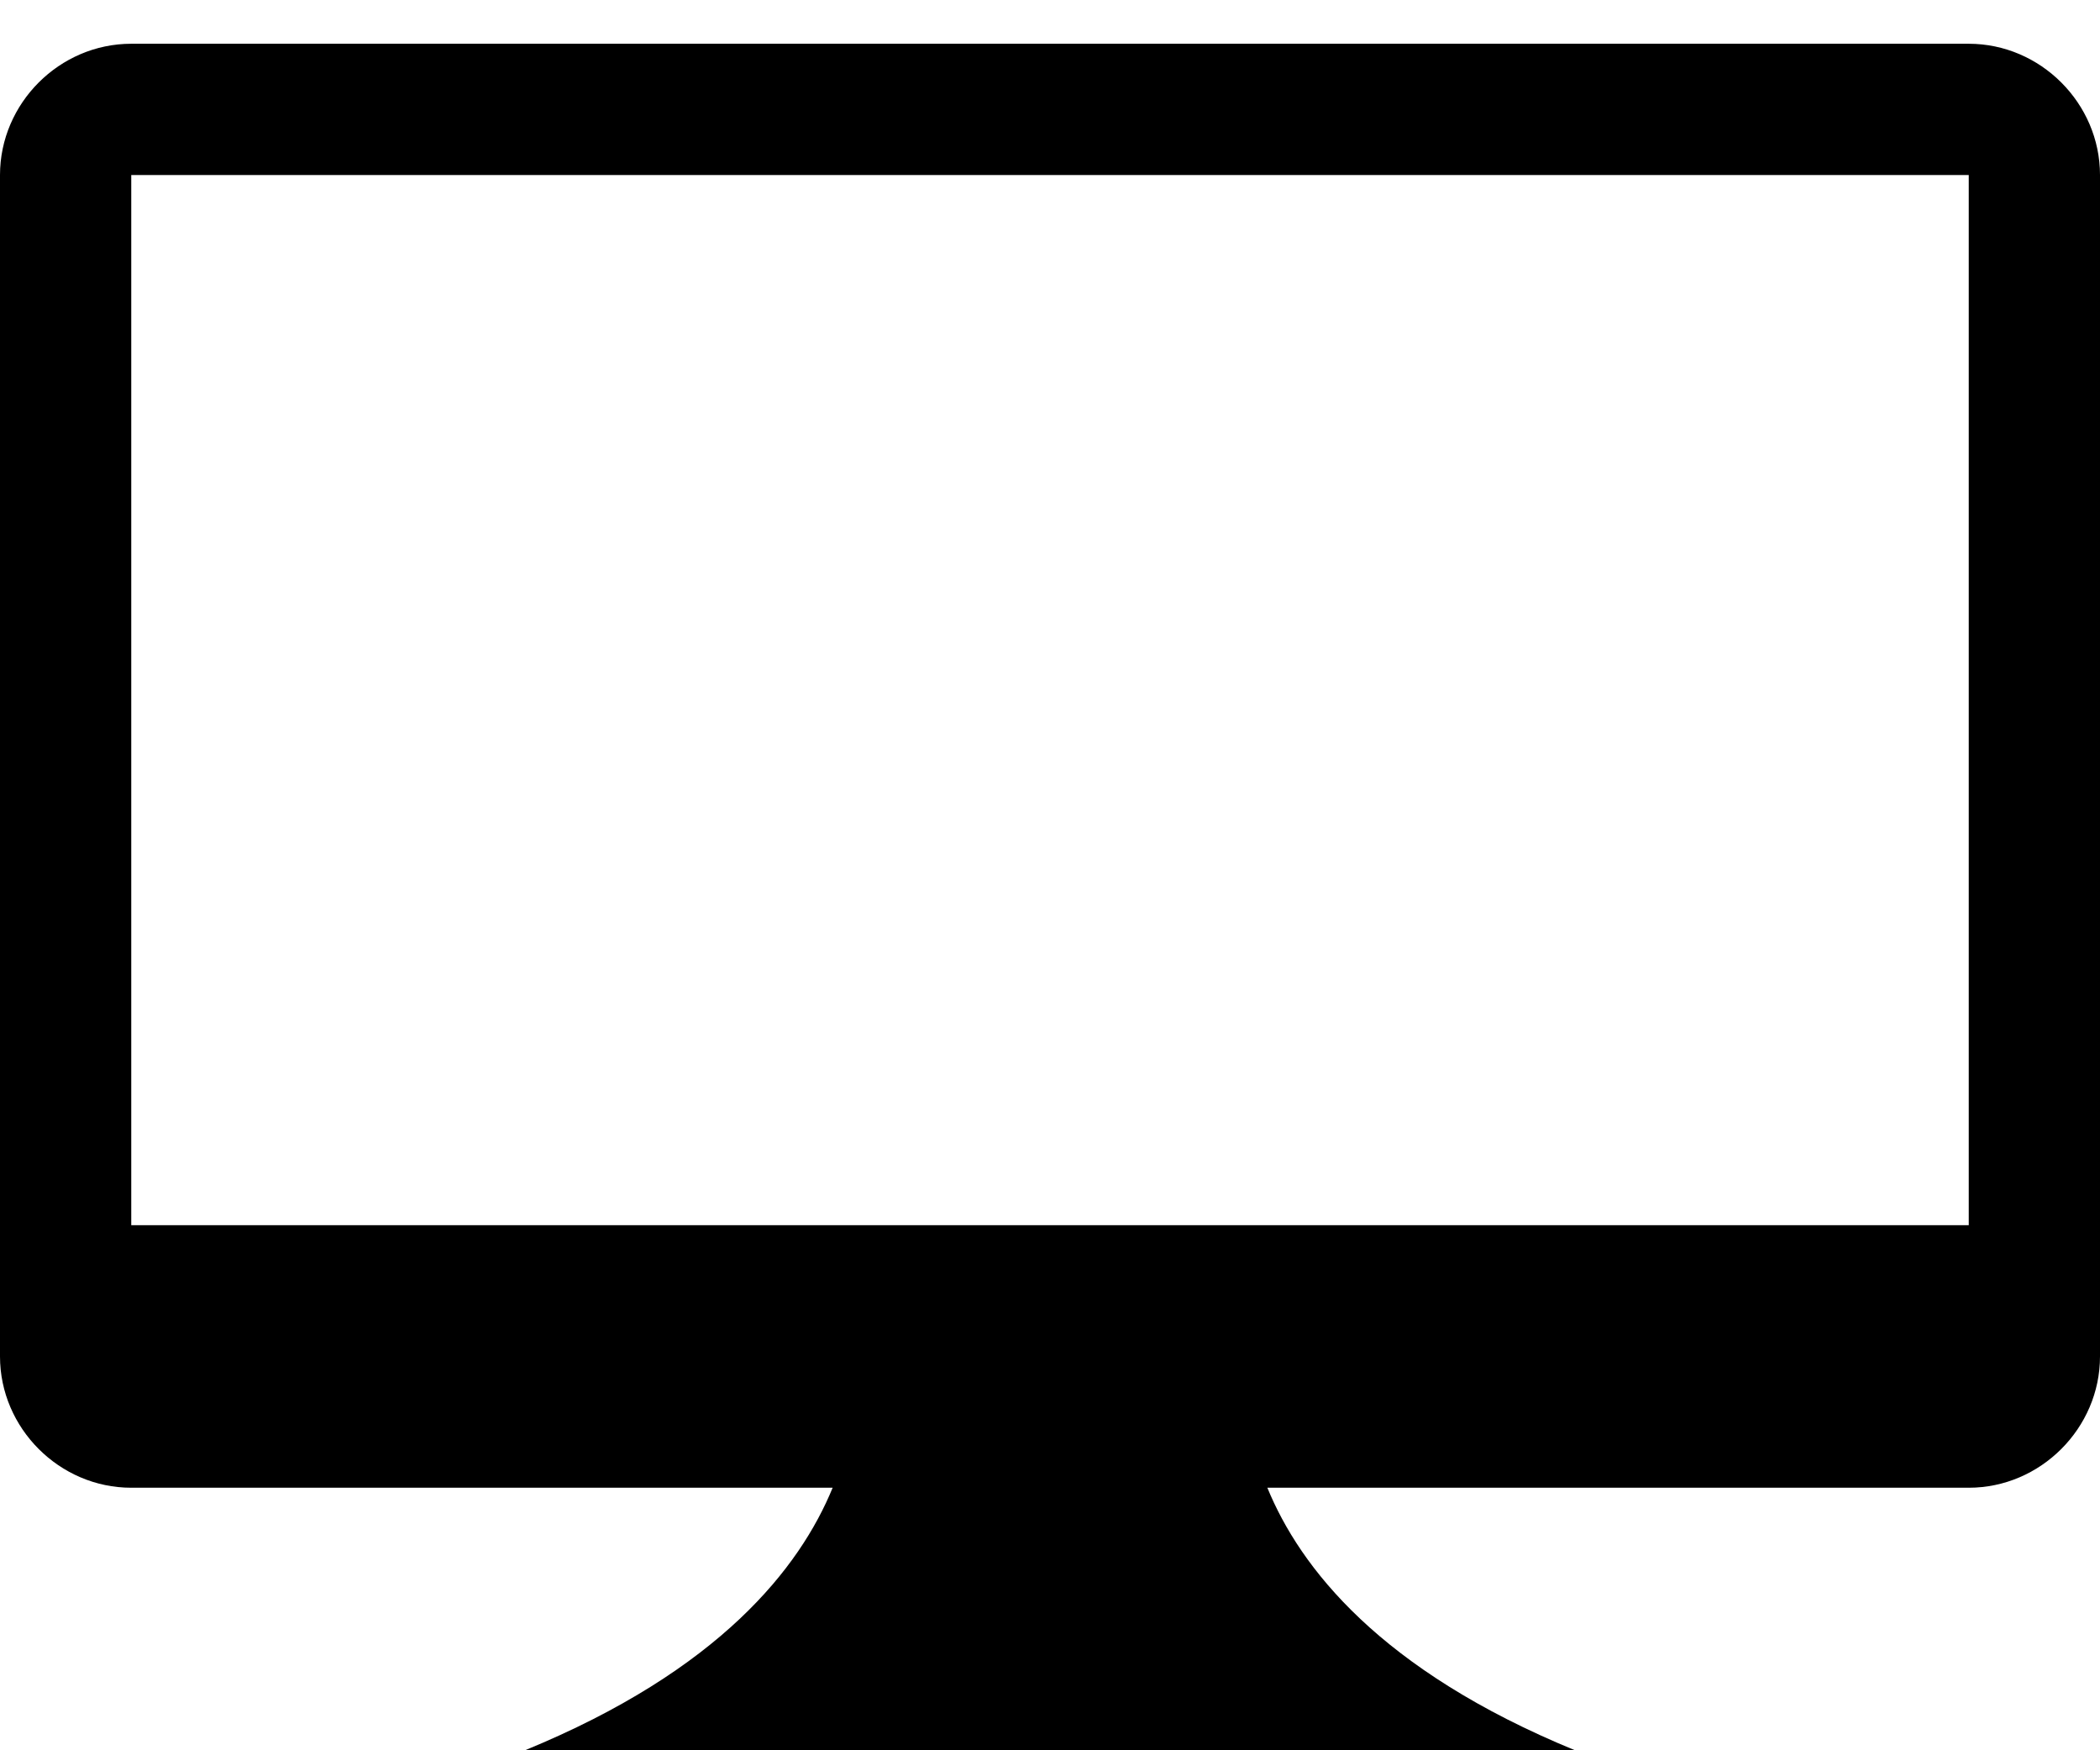 <?xml version="1.0" encoding="UTF-8" standalone="no"?>
<svg width="24px" height="20px" viewBox="0 0 24 20" version="1.1" xmlns="http://www.w3.org/2000/svg" xmlns:xlink="http://www.w3.org/1999/xlink" xmlns:sketch="http://www.bohemiancoding.com/sketch/ns">
    <!-- Generator: Sketch 3.4.2 (15855) - http://www.bohemiancoding.com/sketch -->
    <title>octicon-device-desktop</title>
    <desc>Created with Sketch.</desc>
    <defs></defs>
    <g id="Symbols" stroke="none" stroke-width="1" fill="none" fill-rule="evenodd" sketch:type="MSPage">
        <g id="Octicons" sketch:type="MSArtboardGroup" transform="translate(-896, -771)">
            <g id="icons" sketch:type="MSLayerGroup" transform="translate(788, 613)">
                <g id="octicon-device-desktop" transform="translate(96, 144)">
                    <g id="icon-grid-copy-133"></g>
                    <path d="M34.5,14.5 L13.5,14.5 C12.68,14.5 12,15.18 12,16 L12,29.5 C12,30.32 12.68,31 13.5,31 L21.516,31 C21.141,31.914 20.227,33.086 18,34 L30,34 C27.773,33.086 26.859,31.914 26.484,31 L34.5,31 C35.32,31 36,30.32 36,29.5 L36,16 C36,15.18 35.32,14.5 34.5,14.5 L34.5,14.5 Z M34.5,28 L13.5,28 L13.5,16 L34.5,16 L34.5,28 L34.5,28 Z" id="Shape" fill="#000000" sketch:type="MSShapeGroup"></path>
                </g>
            </g>
        </g>
    </g>
</svg>